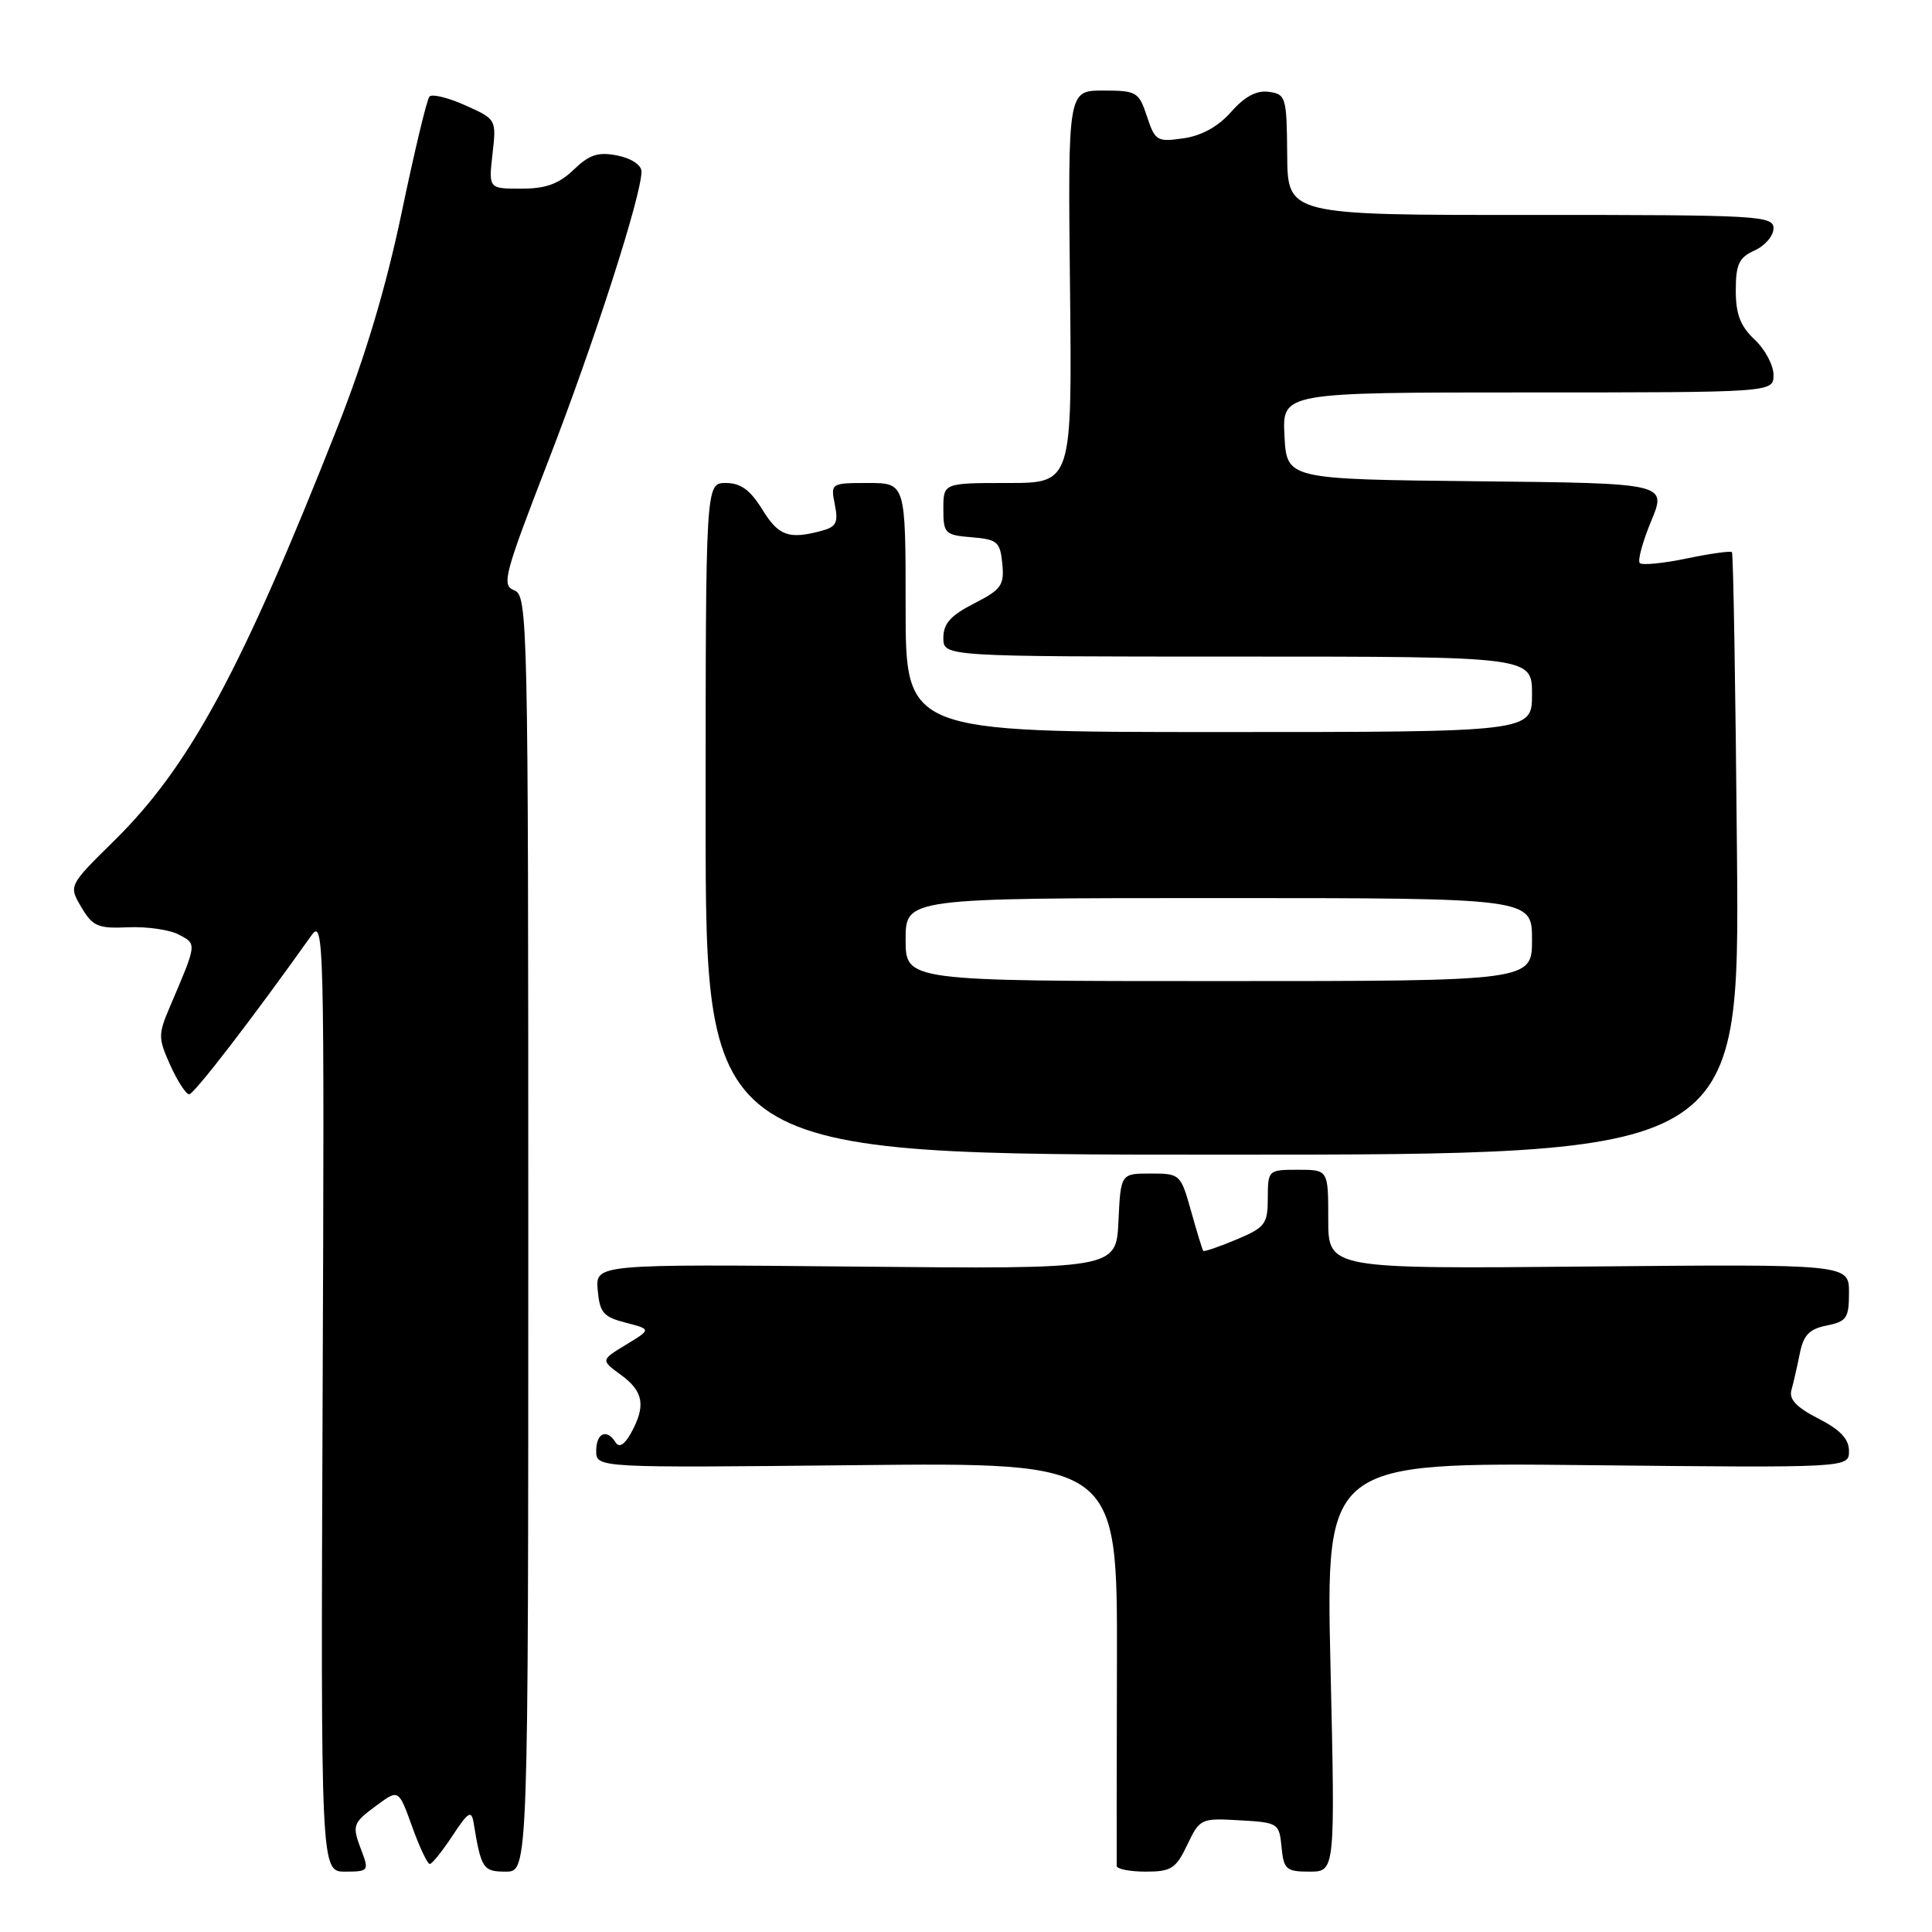 <?xml version="1.0" encoding="UTF-8" standalone="no"?>
<!DOCTYPE svg PUBLIC "-//W3C//DTD SVG 1.1//EN" "http://www.w3.org/Graphics/SVG/1.1/DTD/svg11.dtd" >
<svg xmlns="http://www.w3.org/2000/svg" xmlns:xlink="http://www.w3.org/1999/xlink" version="1.1" viewBox="0 0 256 256">
 <g >
 <path fill="currentColor"
d=" M 47.98 245.43 C 46.60 241.82 46.66 241.63 49.91 239.22 C 52.82 237.07 52.82 237.07 54.61 242.04 C 55.59 244.77 56.64 246.99 56.95 246.99 C 57.25 246.98 58.61 245.29 59.96 243.24 C 62.03 240.09 62.47 239.81 62.75 241.50 C 63.76 247.63 64.00 248.00 67.02 248.00 C 70.00 248.00 70.00 248.00 70.00 163.47 C 70.00 82.03 69.93 78.91 68.14 78.22 C 66.43 77.56 66.79 76.21 72.68 61.00 C 78.75 45.32 85.00 25.91 85.00 22.73 C 85.00 21.87 83.67 20.98 81.82 20.61 C 79.26 20.10 78.12 20.47 76.01 22.49 C 74.04 24.38 72.32 25.00 69.07 25.00 C 64.74 25.00 64.74 25.00 65.26 20.40 C 65.78 15.81 65.77 15.80 61.64 13.95 C 59.36 12.93 57.23 12.41 56.90 12.80 C 56.56 13.18 54.91 20.08 53.23 28.13 C 51.16 38.04 48.41 47.24 44.71 56.63 C 32.01 88.82 25.14 101.55 15.11 111.42 C 9.09 117.35 9.09 117.35 10.78 120.21 C 12.29 122.76 12.98 123.05 16.99 122.87 C 19.47 122.76 22.50 123.20 23.72 123.85 C 26.10 125.12 26.12 124.94 22.51 133.41 C 20.94 137.08 20.95 137.56 22.57 141.16 C 23.52 143.27 24.65 145.00 25.07 145.00 C 25.71 145.00 33.62 134.72 41.25 123.97 C 42.93 121.61 42.99 124.27 42.75 184.75 C 42.50 248.00 42.50 248.00 45.73 248.00 C 48.77 248.00 48.90 247.86 47.98 245.43 Z  M 157.32 244.45 C 158.98 240.97 159.13 240.90 164.26 241.20 C 169.37 241.49 169.51 241.58 169.81 244.75 C 170.10 247.72 170.42 248.00 173.52 248.00 C 176.92 248.00 176.92 248.00 176.30 220.89 C 175.68 193.78 175.68 193.78 210.34 194.14 C 245.00 194.50 245.00 194.50 245.00 192.27 C 245.00 190.67 243.85 189.46 240.95 187.97 C 238.06 186.50 237.03 185.42 237.37 184.20 C 237.64 183.27 238.13 181.09 238.48 179.36 C 238.97 176.90 239.74 176.10 242.05 175.64 C 244.69 175.11 245.00 174.65 245.00 171.28 C 245.00 167.50 245.00 167.50 210.50 167.82 C 176.00 168.14 176.00 168.14 176.00 161.57 C 176.00 155.00 176.00 155.00 172.00 155.00 C 168.05 155.00 168.00 155.04 167.99 158.75 C 167.98 162.20 167.65 162.64 163.82 164.25 C 161.53 165.21 159.56 165.88 159.44 165.75 C 159.32 165.61 158.60 163.25 157.83 160.50 C 156.45 155.58 156.37 155.50 152.47 155.50 C 148.50 155.50 148.50 155.50 148.20 161.83 C 147.90 168.16 147.90 168.16 113.40 167.83 C 78.91 167.50 78.91 167.50 79.20 170.94 C 79.46 173.93 79.95 174.50 82.90 175.26 C 86.31 176.14 86.31 176.14 82.95 178.18 C 79.59 180.22 79.59 180.22 82.29 182.19 C 85.28 184.37 85.60 186.28 83.61 189.89 C 82.75 191.43 82.04 191.87 81.58 191.14 C 80.42 189.25 79.00 189.86 79.00 192.25 C 79.00 194.50 79.00 194.50 113.53 194.14 C 148.06 193.79 148.06 193.79 148.00 220.14 C 147.97 234.64 147.95 246.84 147.97 247.25 C 147.99 247.66 149.72 248.00 151.81 248.00 C 155.20 248.00 155.82 247.60 157.32 244.45 Z  M 230.16 113.25 C 229.97 91.39 229.67 73.35 229.49 73.16 C 229.31 72.98 226.61 73.35 223.50 74.00 C 220.39 74.65 217.59 74.92 217.28 74.61 C 216.97 74.30 217.65 71.79 218.79 69.04 C 220.87 64.03 220.87 64.03 195.69 63.77 C 170.50 63.50 170.50 63.50 170.20 57.75 C 169.90 52.00 169.90 52.00 202.45 52.00 C 235.00 52.00 235.00 52.00 235.00 49.67 C 235.00 48.40 233.88 46.29 232.50 45.00 C 230.61 43.22 230.00 41.64 230.00 38.49 C 230.00 35.01 230.42 34.13 232.50 33.18 C 233.88 32.56 235.00 31.24 235.00 30.26 C 235.00 28.58 233.06 28.47 202.81 28.48 C 170.62 28.50 170.62 28.50 170.56 20.50 C 170.50 12.88 170.39 12.48 168.14 12.17 C 166.52 11.94 164.96 12.76 163.14 14.82 C 161.42 16.77 159.22 17.99 156.80 18.33 C 153.31 18.83 153.05 18.67 151.98 15.43 C 150.90 12.17 150.61 12.00 146.17 12.00 C 141.50 12.00 141.50 12.00 141.78 38.00 C 142.06 64.00 142.06 64.00 133.53 64.00 C 125.00 64.00 125.00 64.00 125.00 67.44 C 125.00 70.69 125.20 70.90 128.75 71.19 C 132.16 71.47 132.53 71.79 132.81 74.70 C 133.09 77.55 132.68 78.12 129.06 79.97 C 125.96 81.55 125.00 82.63 125.00 84.52 C 125.00 87.00 125.00 87.00 164.00 87.00 C 203.00 87.00 203.00 87.00 203.00 92.00 C 203.00 97.00 203.00 97.00 161.50 97.00 C 120.00 97.00 120.00 97.00 120.00 80.50 C 120.00 64.00 120.00 64.00 115.03 64.00 C 110.09 64.00 110.05 64.02 110.62 66.86 C 111.10 69.25 110.81 69.82 108.85 70.34 C 104.51 71.50 103.17 71.02 101.00 67.50 C 99.40 64.91 98.14 64.00 96.17 64.00 C 93.50 64.00 93.50 64.00 93.50 108.50 C 93.50 153.00 93.50 153.00 162.00 153.00 C 230.50 153.00 230.50 153.00 230.16 113.25 Z  M 120.00 124.50 C 120.00 119.00 120.00 119.00 161.50 119.00 C 203.00 119.00 203.00 119.00 203.00 124.50 C 203.00 130.00 203.00 130.00 161.50 130.00 C 120.00 130.00 120.00 130.00 120.00 124.50 Z "/>
</g>
</svg>